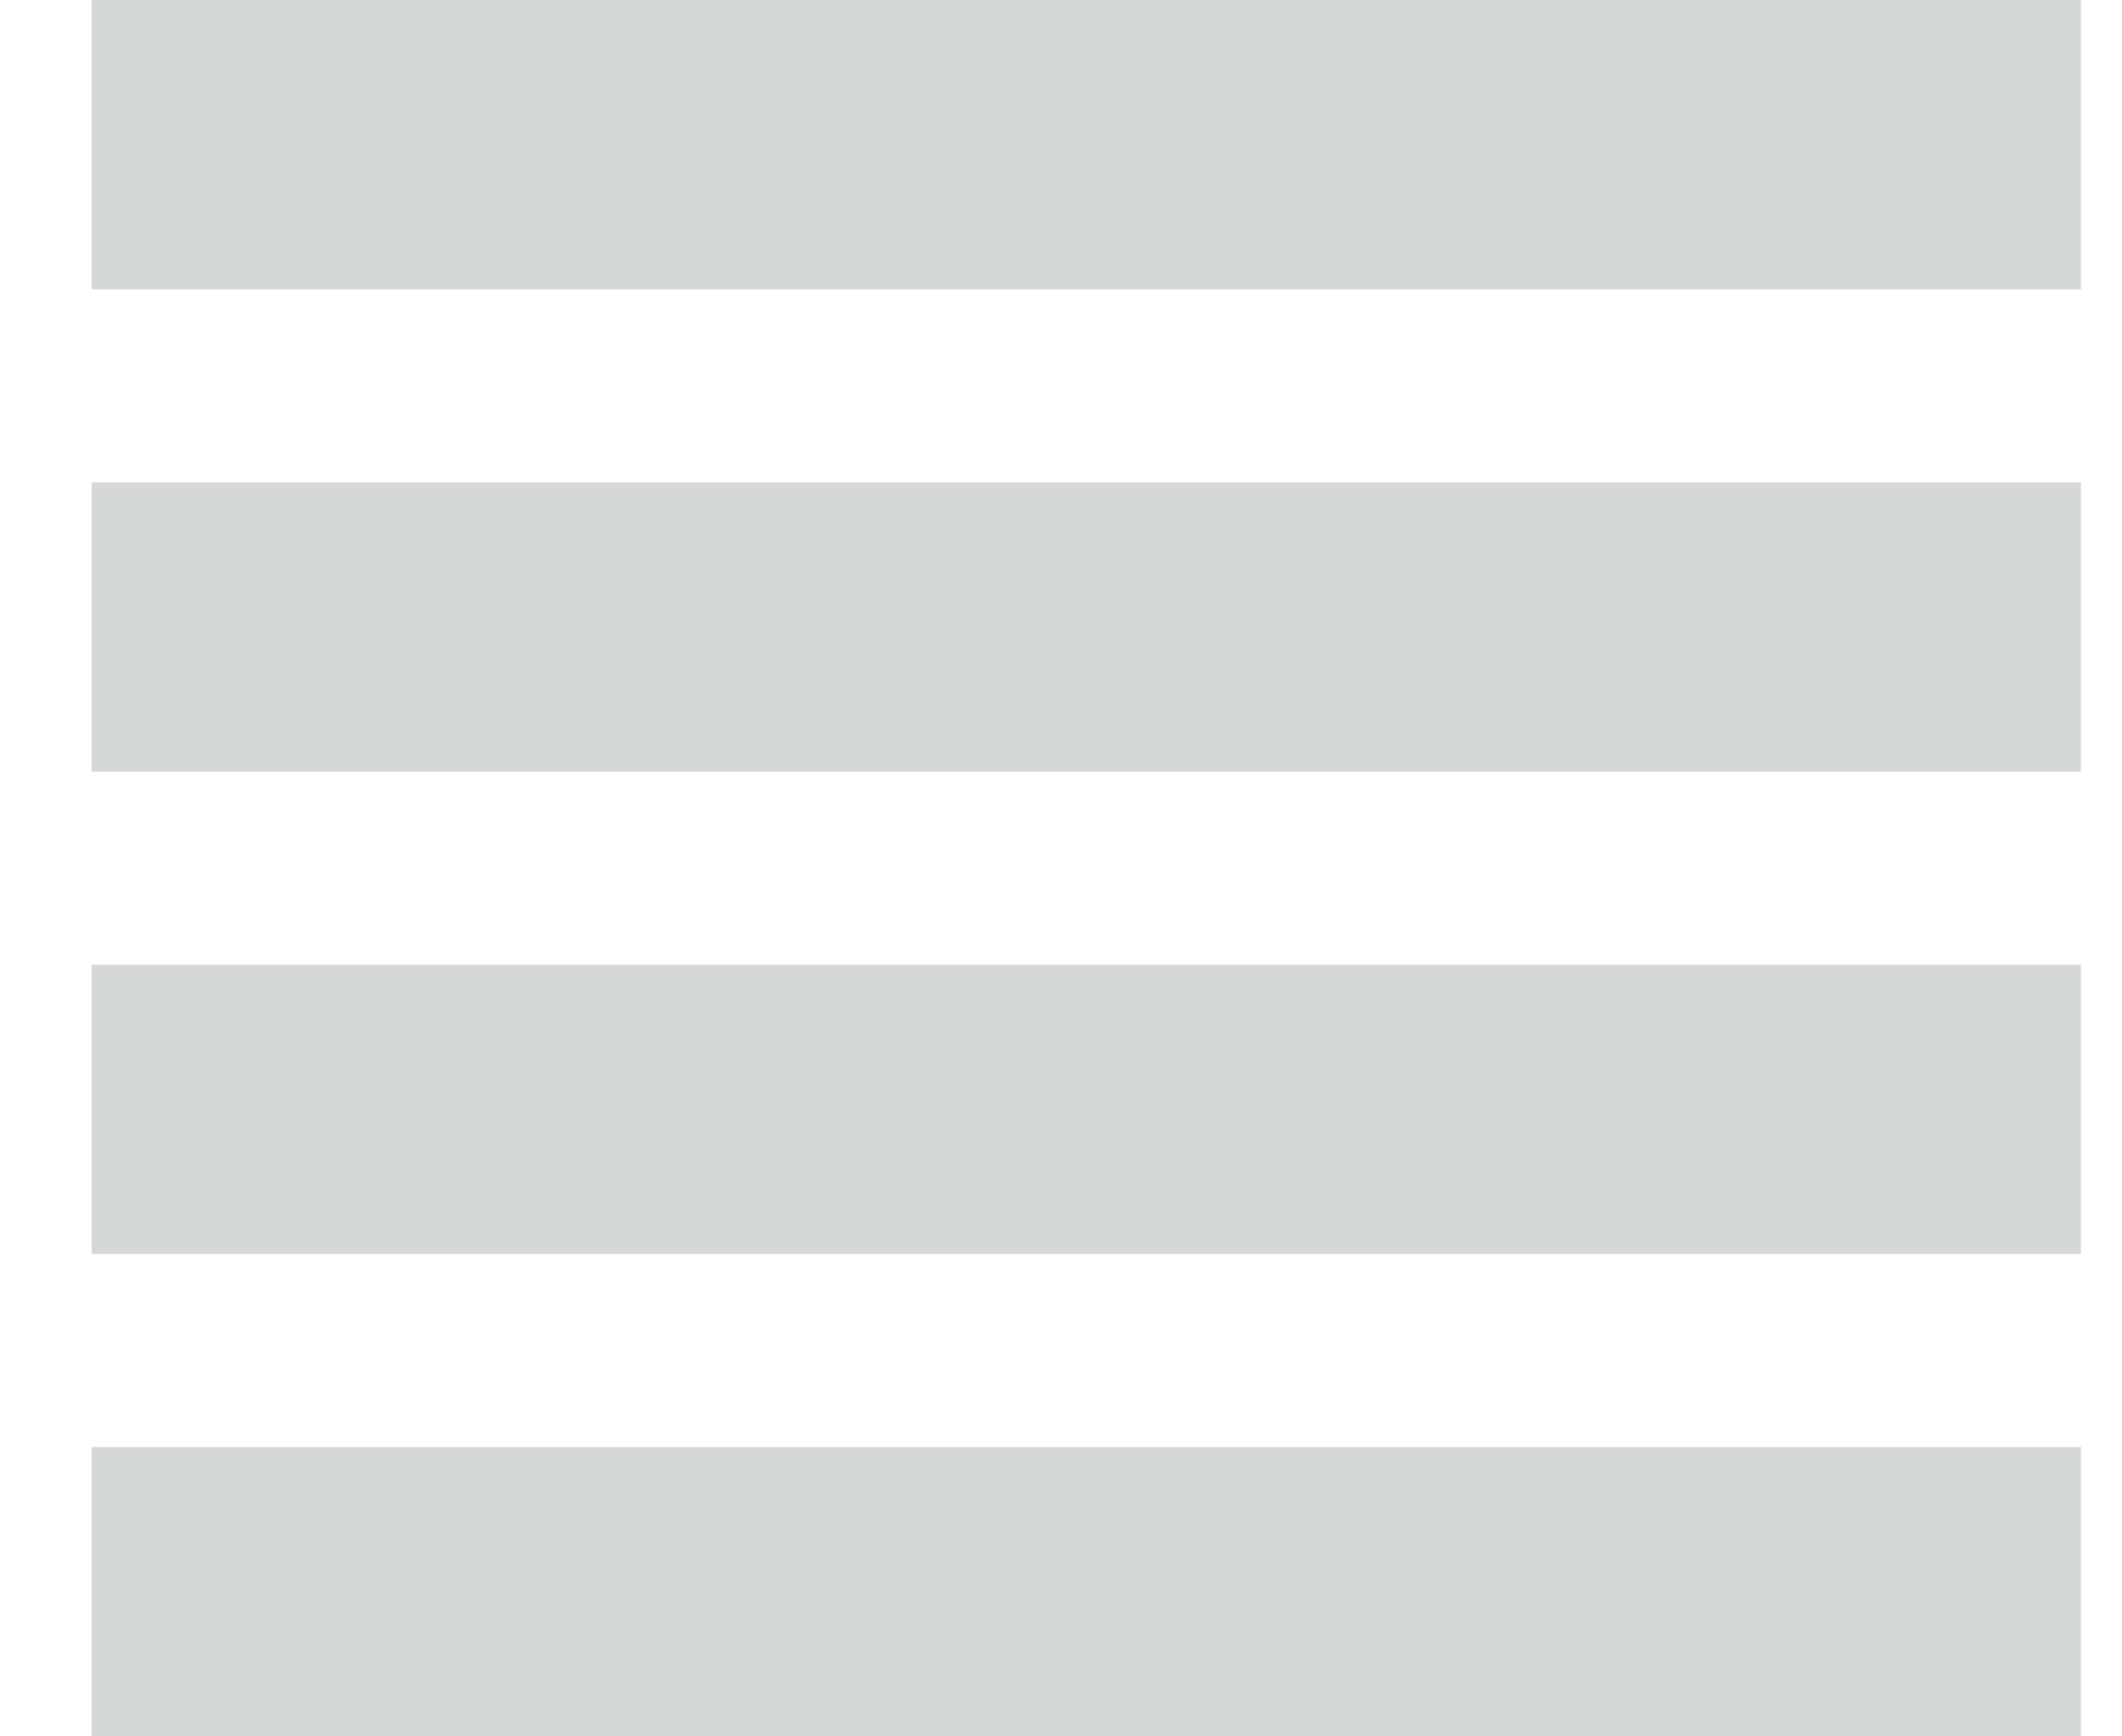 <?xml version="1.0" encoding="UTF-8"?>
<svg width="22px" height="18px" viewBox="0 0 22 18" version="1.1" xmlns="http://www.w3.org/2000/svg" xmlns:xlink="http://www.w3.org/1999/xlink">
    <!-- Generator: Sketch 53.1 (72631) - https://sketchapp.com -->
    <title>inactive_list</title>
    <desc>Created with Sketch.</desc>
    <g id="-" stroke="none" stroke-width="1" fill="none" fill-rule="evenodd" stroke-linecap="square">
        <g id="search_3" transform="translate(-1534, -275)" stroke="#D6D8D8" stroke-width="3">
            <g id="Raster_Icon" transform="translate(1536, 275)">
                <g id="inactive_list">
                    <path d="M0.45,1.5 L18.074,1.5" id="Line-Copy"></path>
                    <path d="M0.45,6.5 L18.074,6.5" id="Line-Copy-2"></path>
                    <path d="M0.45,11.5 L18.074,11.5" id="Line-Copy-3"></path>
                    <path d="M0.45,16.5 L18.074,16.5" id="Line-Copy-4"></path>
                </g>
            </g>
        </g>
    </g>
</svg>
